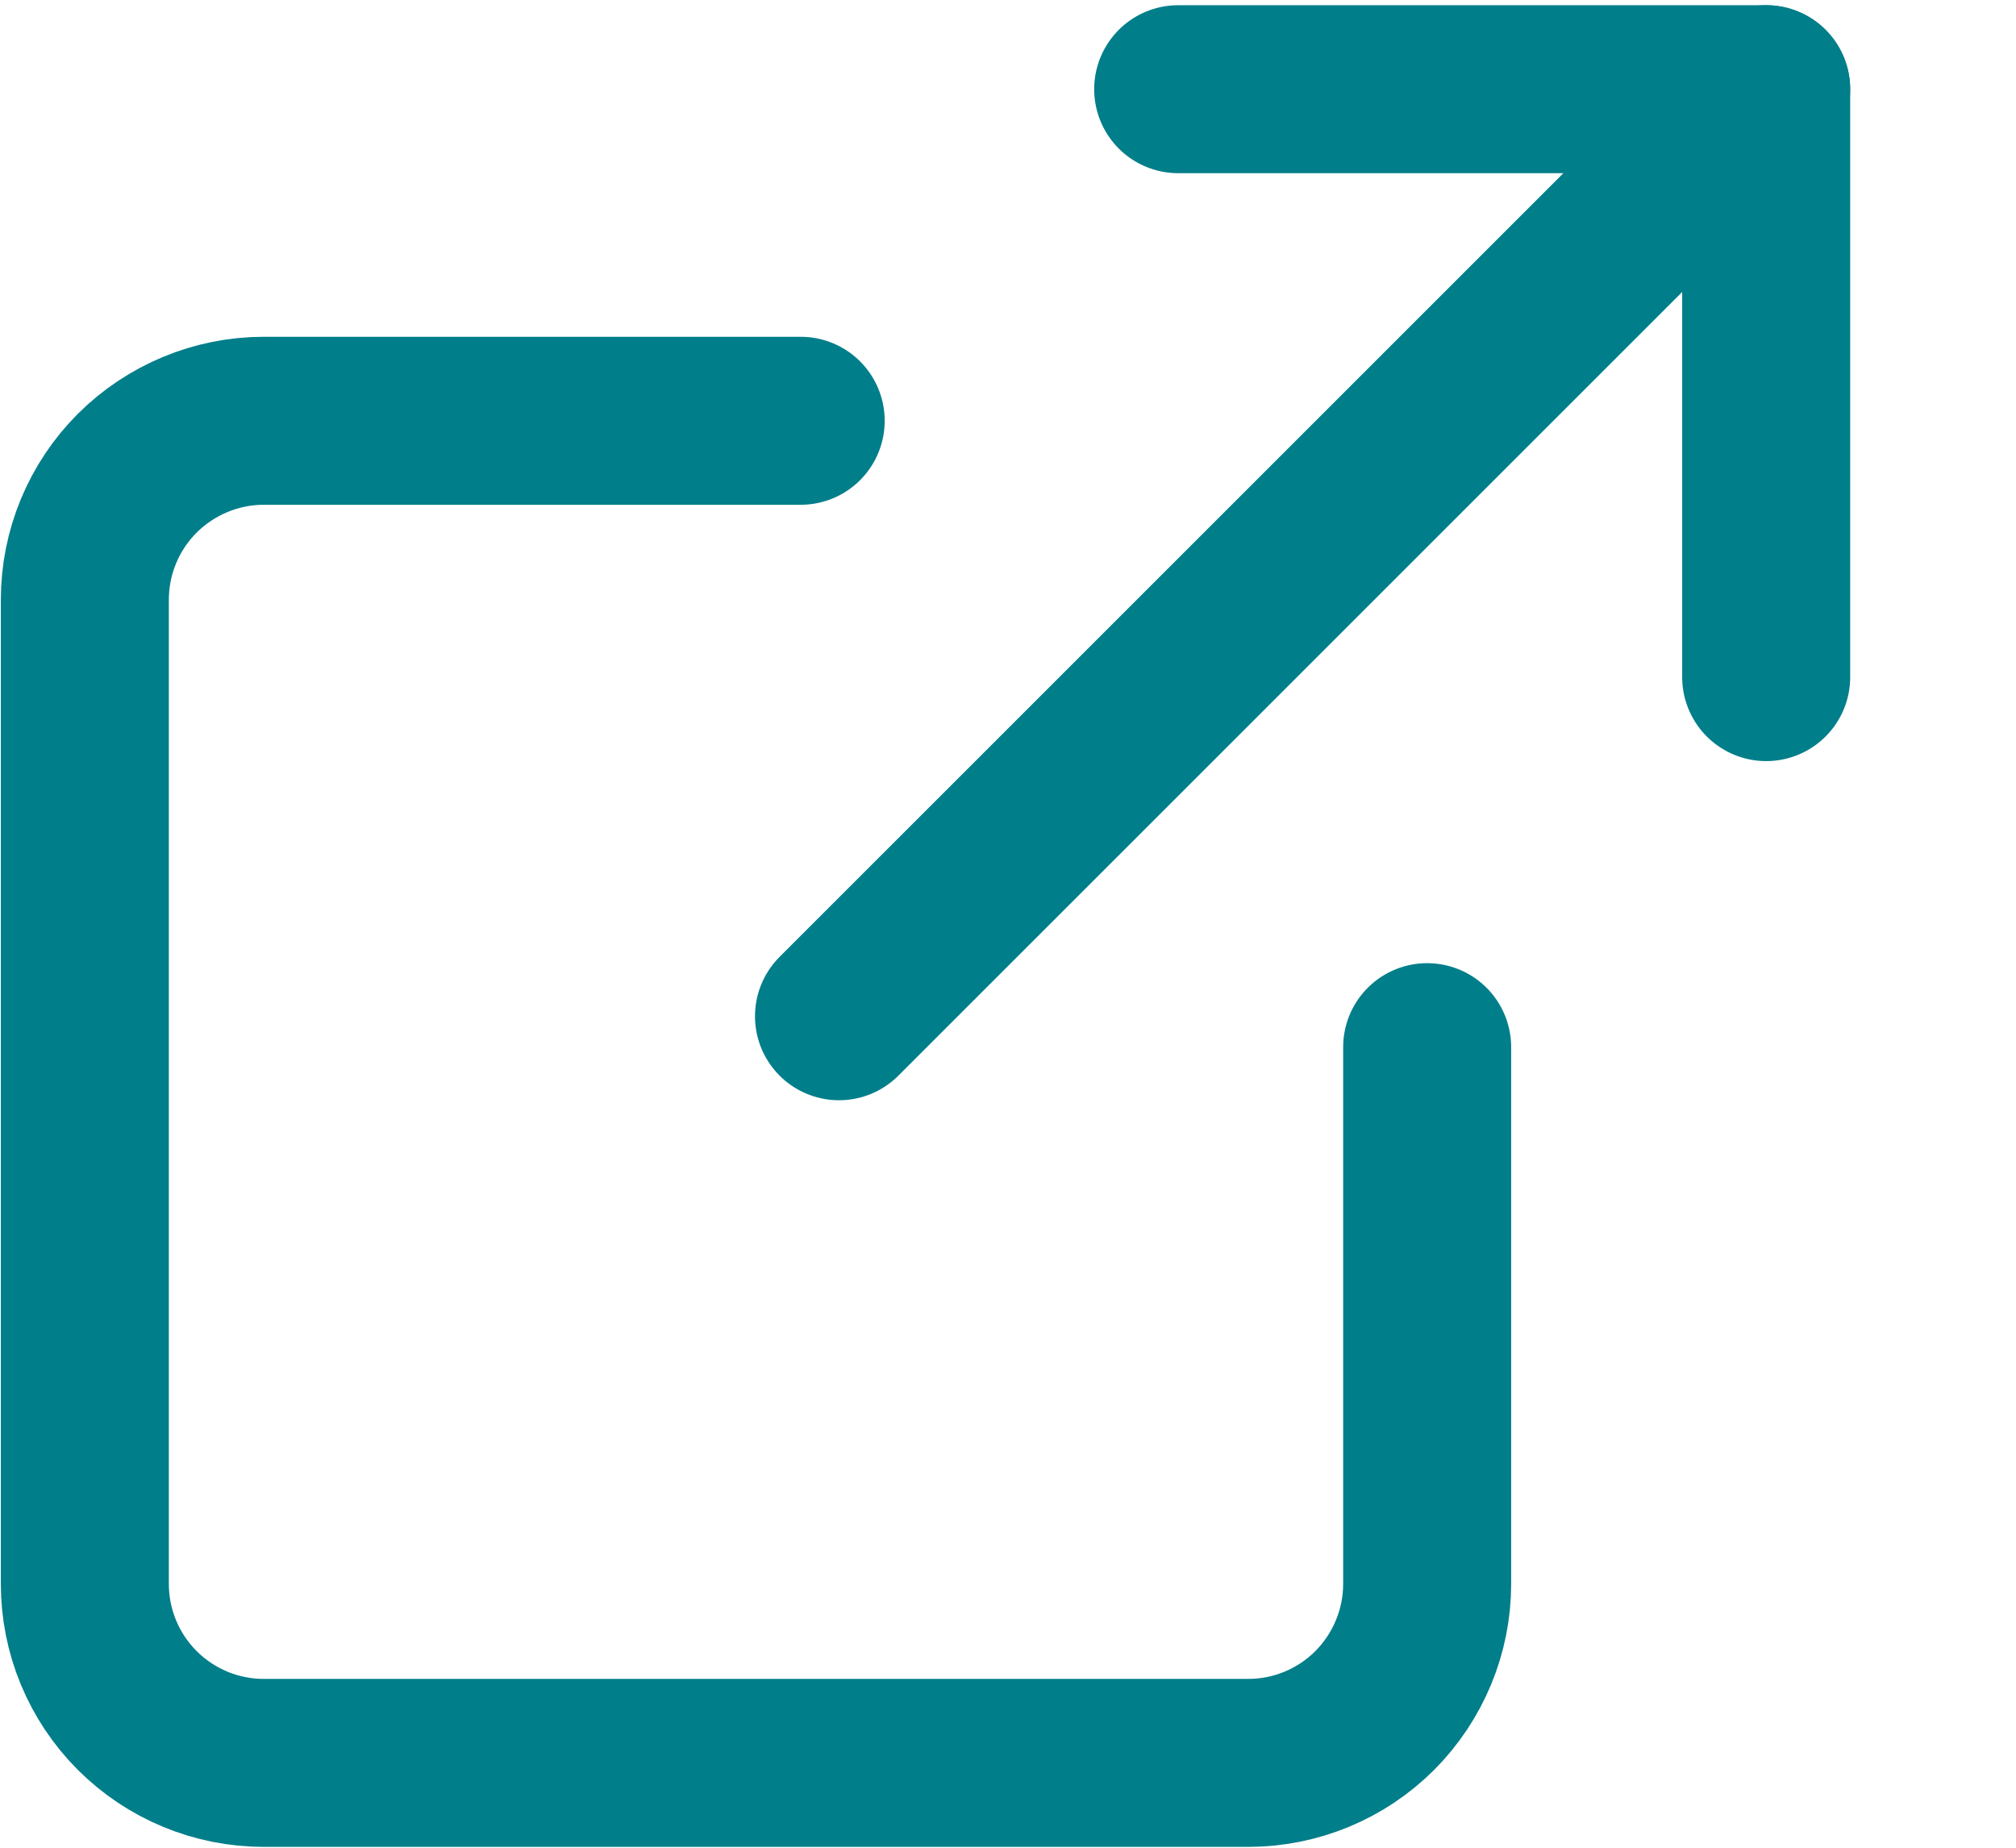 <svg width="12" height="11" viewBox="0 0 12 11" fill="none" xmlns="http://www.w3.org/2000/svg">
<path d="M8.495 6.234V9.43C8.495 9.712 8.382 9.983 8.183 10.183C7.983 10.383 7.712 10.495 7.429 10.495H1.57C1.288 10.495 1.017 10.383 0.817 10.183C0.617 9.983 0.505 9.712 0.505 9.43V3.571C0.505 3.288 0.617 3.017 0.817 2.817C1.017 2.618 1.288 2.505 1.57 2.505H4.766" stroke="#007E8A" stroke-linecap="round" stroke-linejoin="round"/>
<path d="M7.013 0.531H10.513V4.031" stroke="#007E8A" stroke-linecap="round" stroke-linejoin="round"/>
<path d="M4.994 6.05L10.513 0.531" stroke="#007E8A" stroke-linecap="round" stroke-linejoin="round"/>
</svg>
